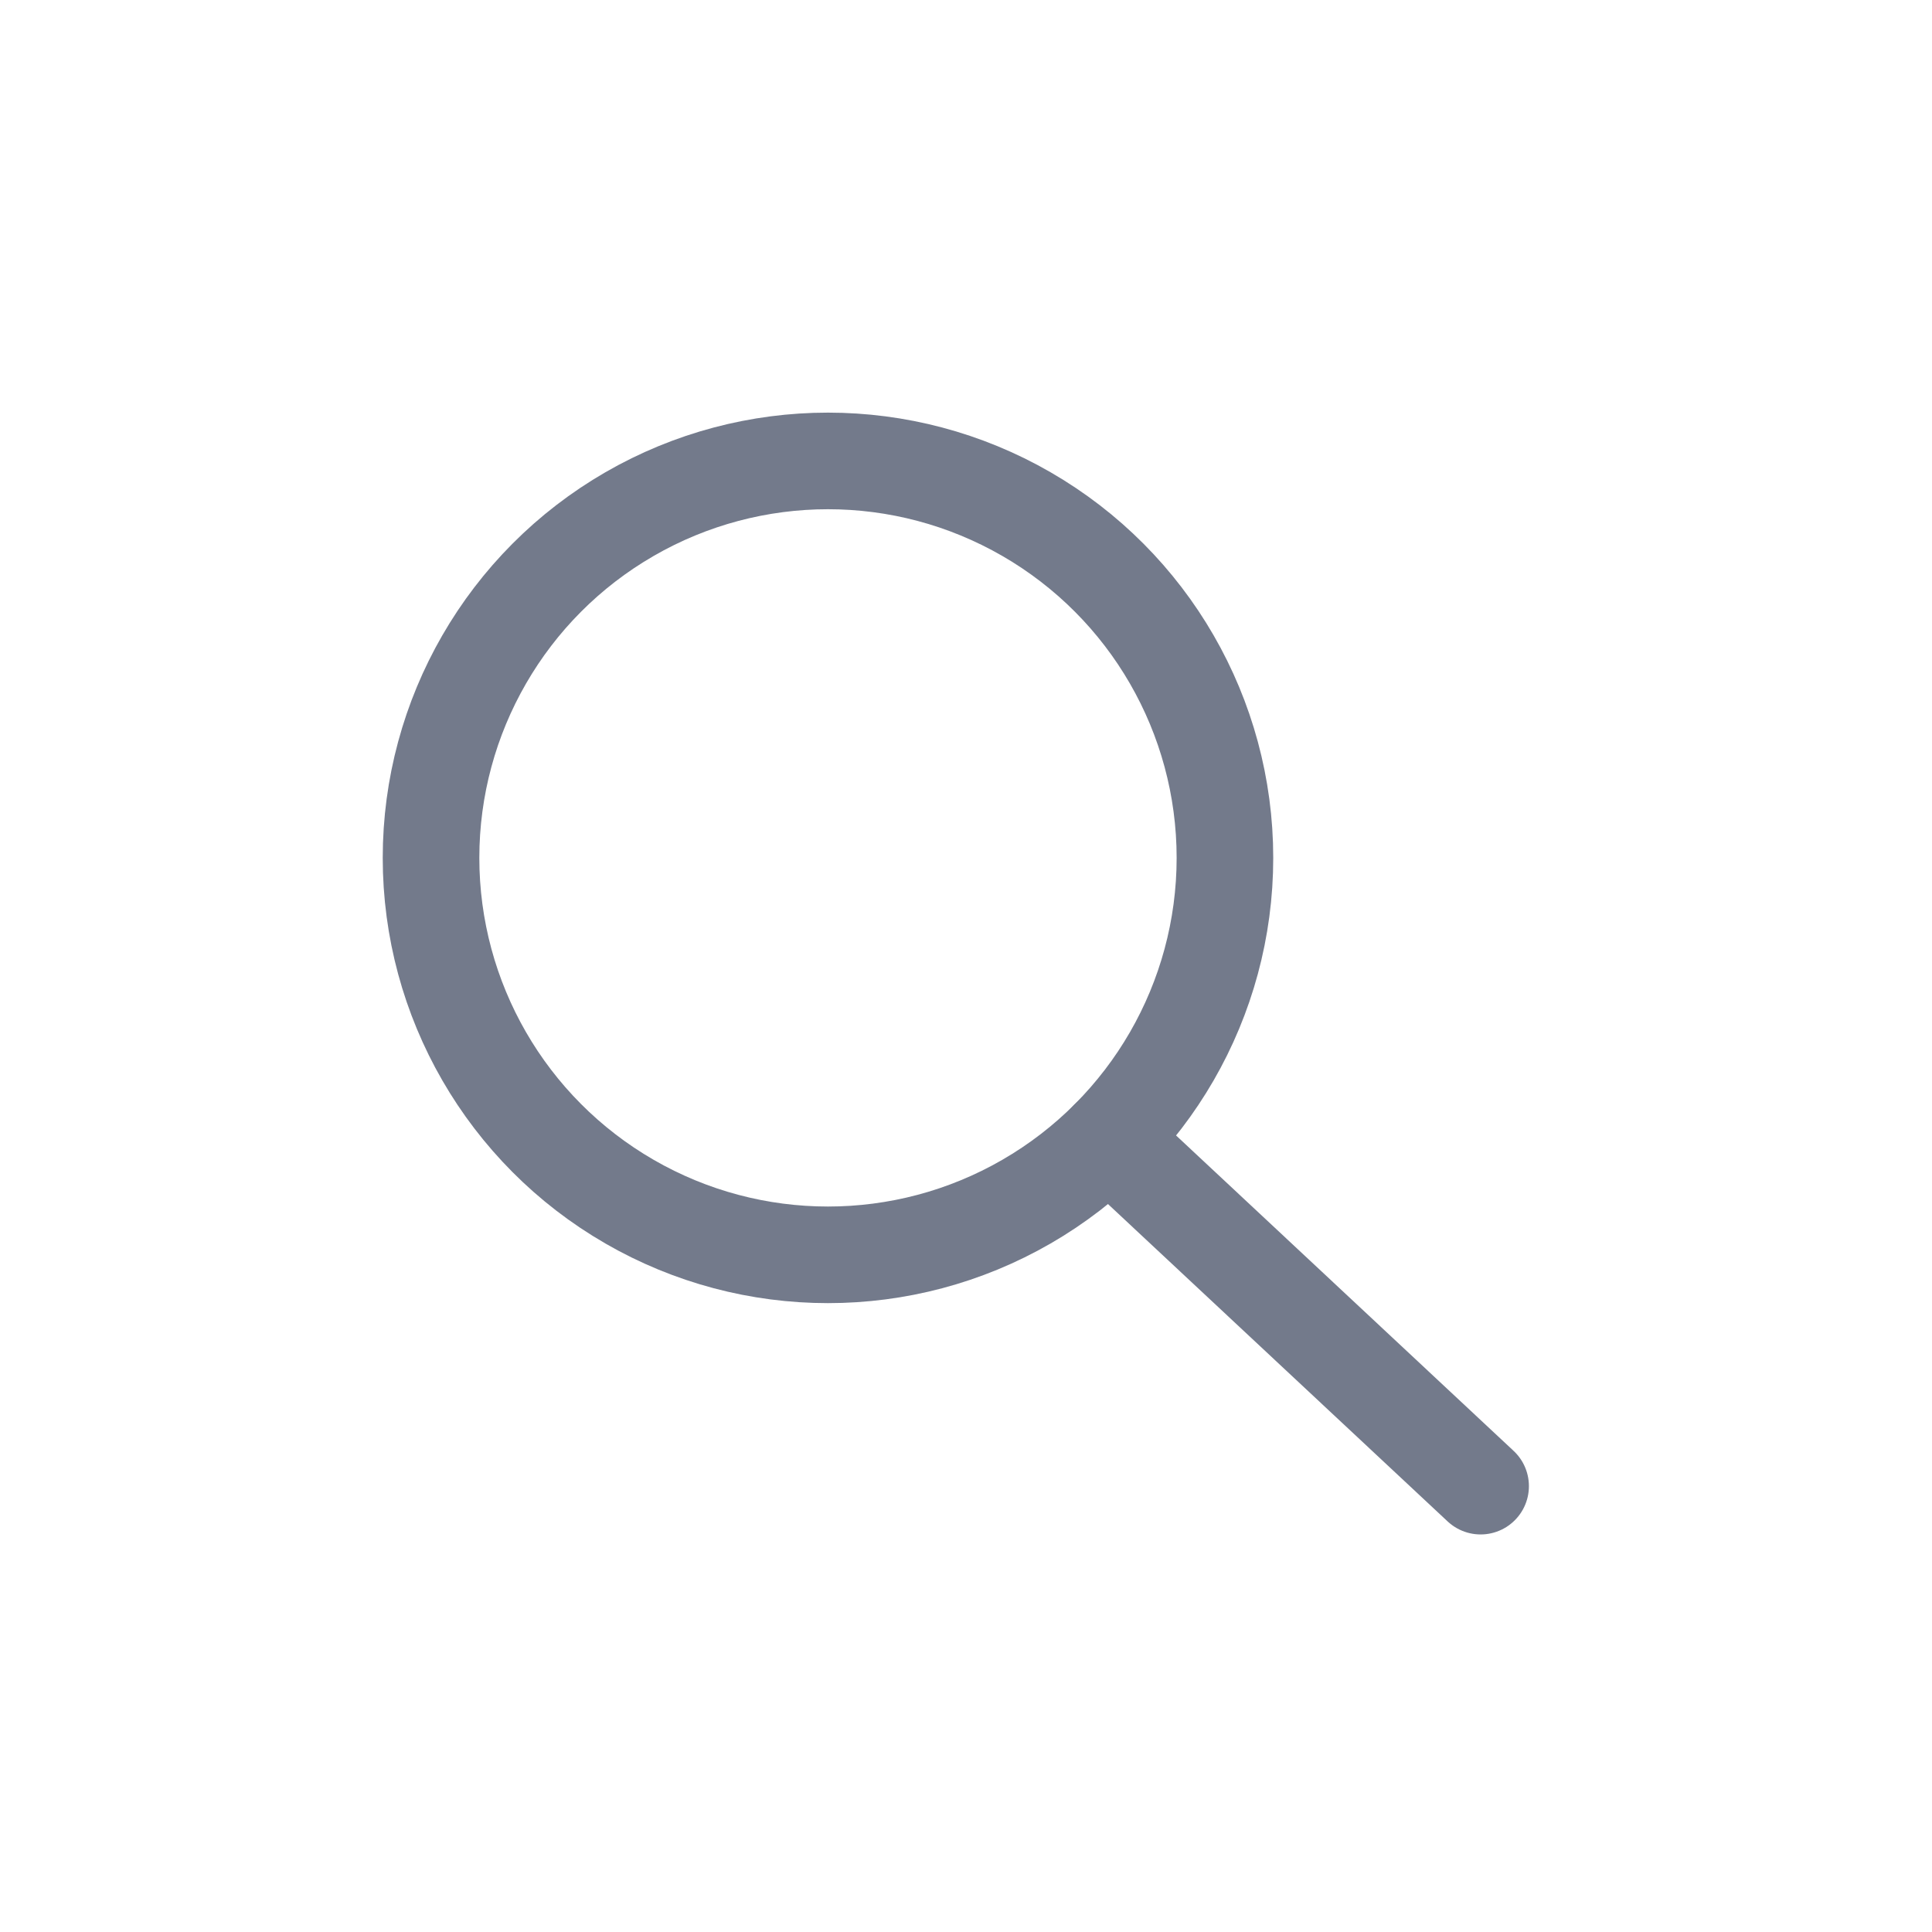 <svg xmlns="http://www.w3.org/2000/svg" width="80" height="80"><circle fill="none" stroke="#737A8B" stroke-width="4" stroke-linecap="round" stroke-linejoin="round" cx="34.285" cy="35.523" r="16.437"/><path fill="none" stroke="#737A8B" stroke-width="4" stroke-linecap="round" stroke-linejoin="round" d="M45.907 47.146l15.402 14.392"/></svg>
